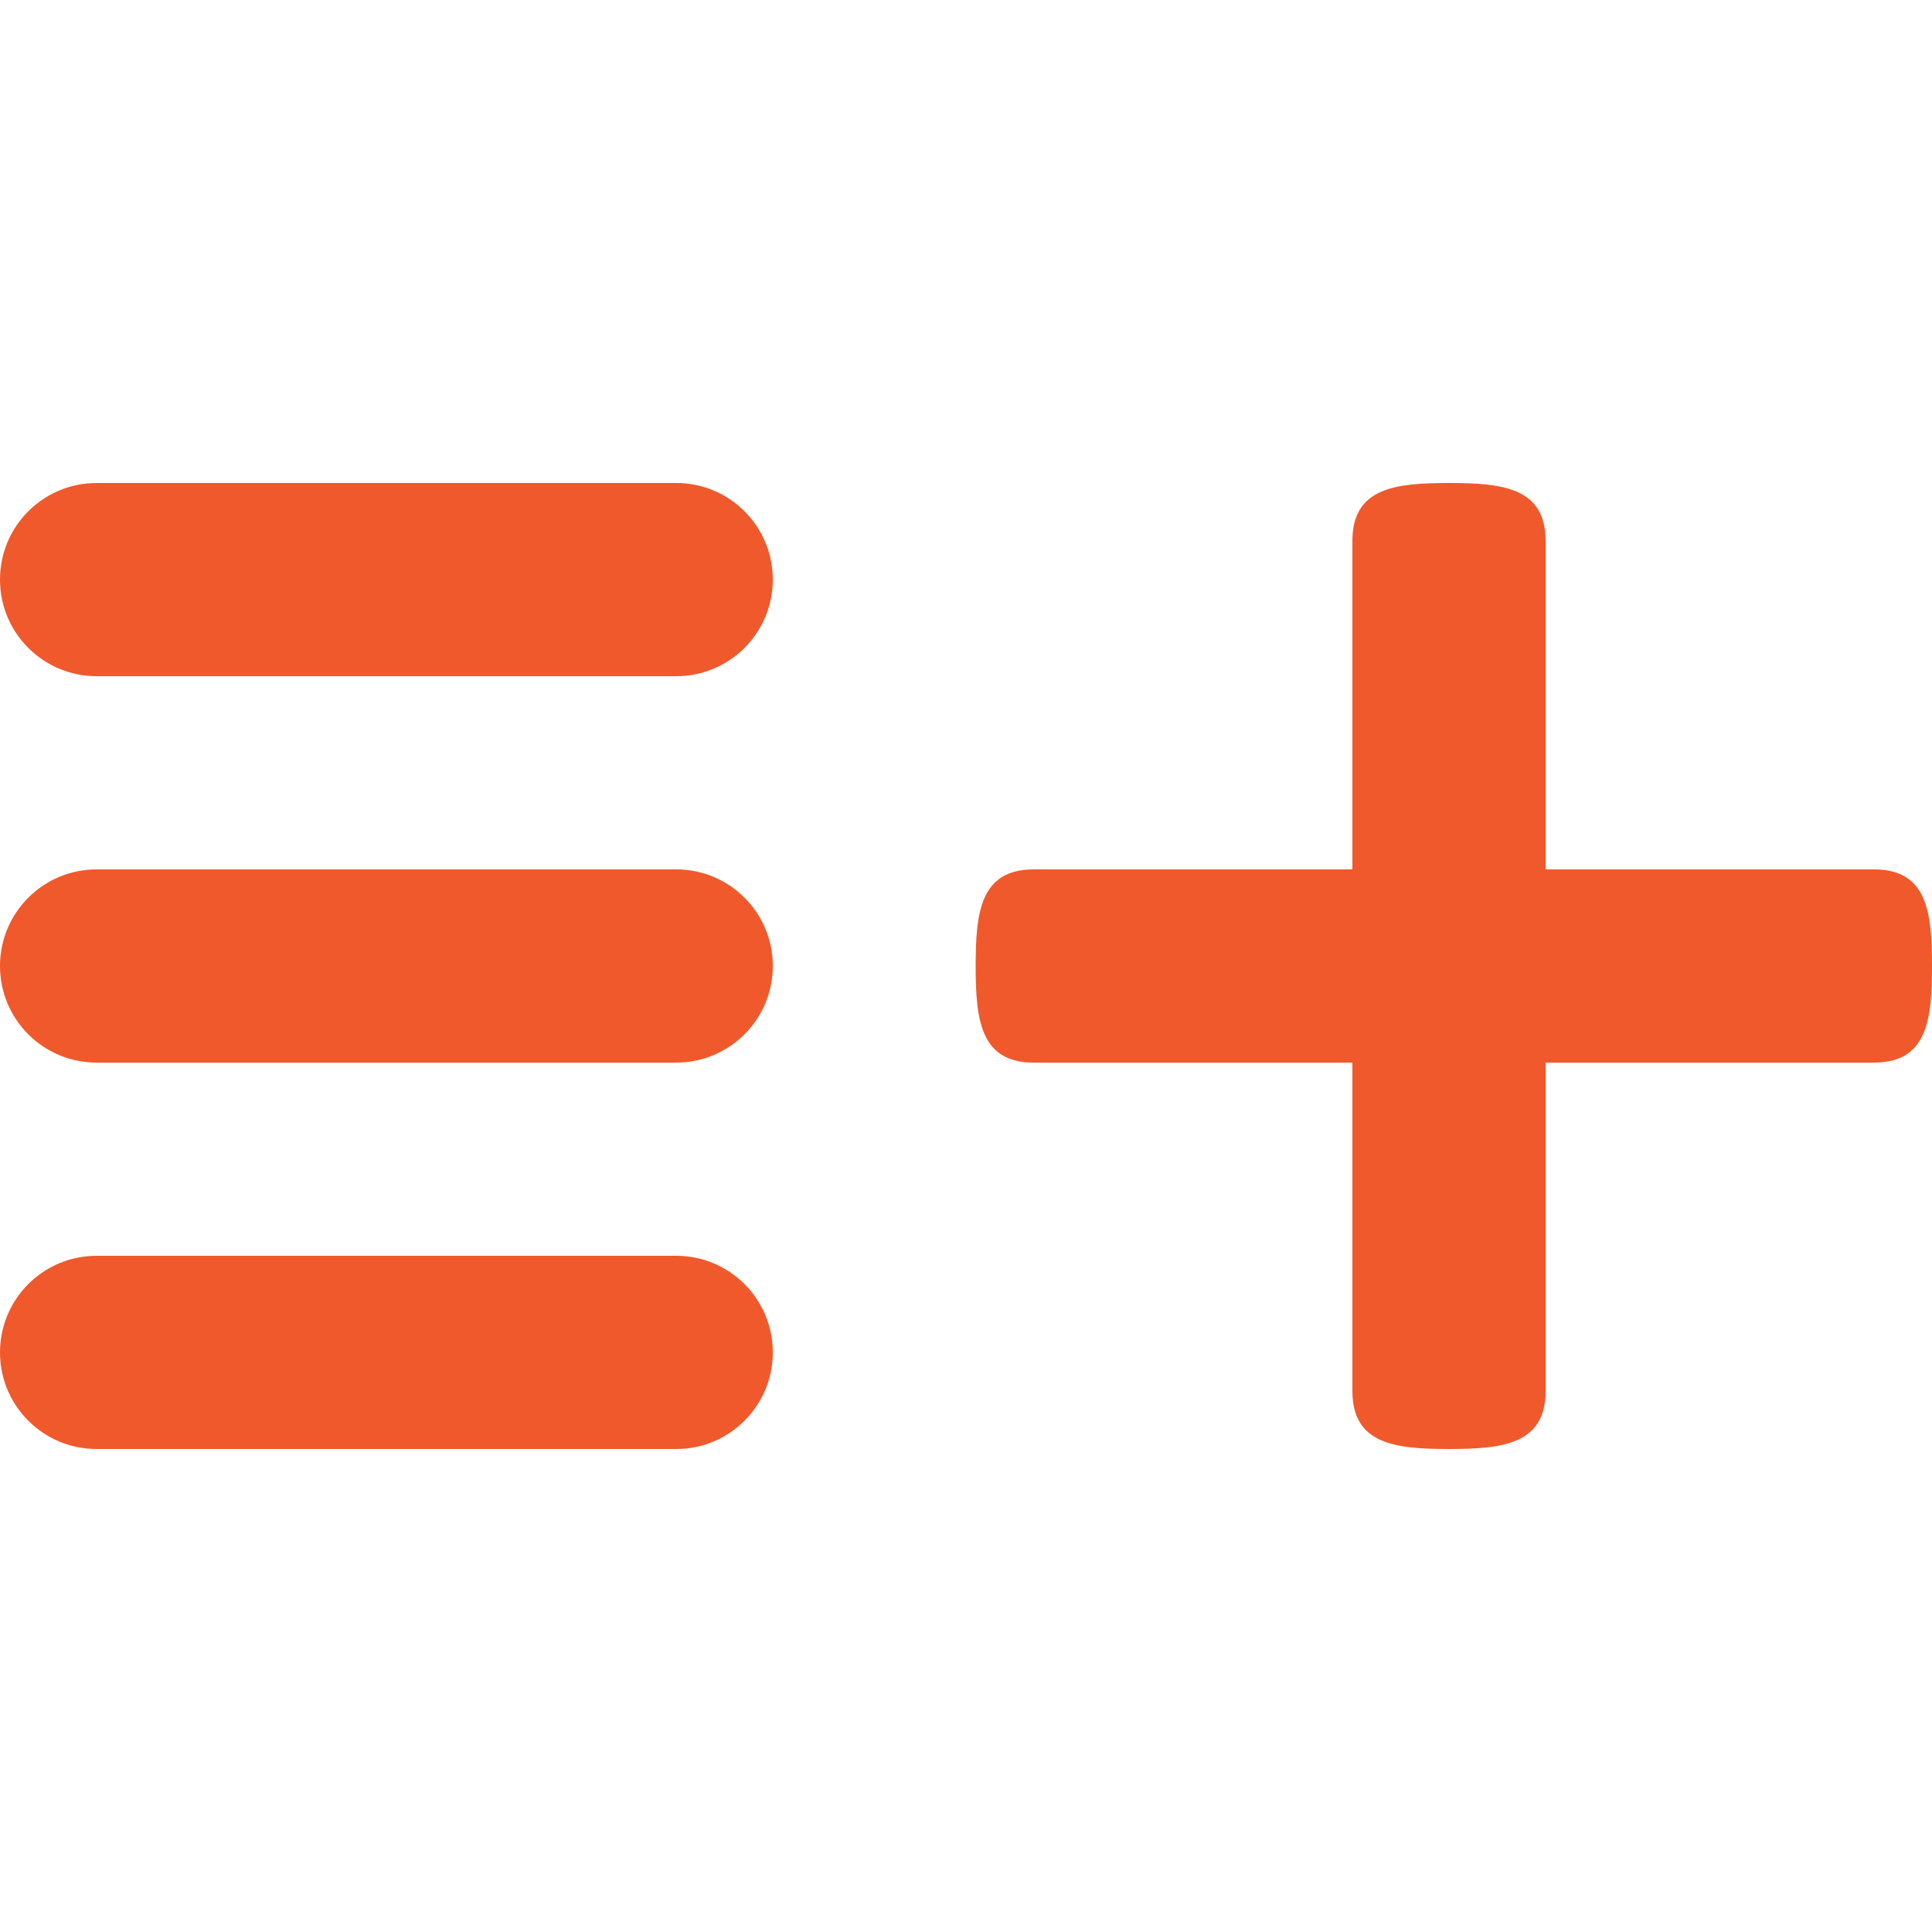 <?xml version="1.0" encoding="iso-8859-1"?>
<!-- Generator: Adobe Illustrator 18.1.1, SVG Export Plug-In . SVG Version: 6.00 Build 0)  -->
<svg xmlns="http://www.w3.org/2000/svg" xmlns:xlink="http://www.w3.org/1999/xlink" version="1.1" id="Capa_1" x="0px" y="0px" viewBox="0 0 100 100" style="enable-background:new 0 0 100 100;" xml:space="preserve" width="512px" height="512px">
<g>
	<path d="M40,50c0,2.762-2.238,5-5,5H5c-2.762,0-5-2.238-5-5s2.238-5,5-5h30C37.762,45,40,47.238,40,50z    M35,65H5c-2.762,0-5,2.238-5,5s2.238,5,5,5h30c2.762,0,5-2.238,5-5S37.762,65,35,65z M97,45H80V28c0-2.762-2.238-3-5-3   s-5,0.238-5,3v17H53.5c-2.762,0-3,2.238-3,5s0.238,5,3,5H70v17c0,2.762,2.238,3,5,3s5-0.238,5-3V55h17c2.762,0,3-2.238,3-5   S99.762,45,97,45z M35,25H5c-2.762,0-5,2.238-5,5s2.238,5,5,5h30c2.762,0,5-2.238,5-5S37.762,25,35,25z" fill="#f0592b"/>
</g>
<g>
</g>
<g>
</g>
<g>
</g>
<g>
</g>
<g>
</g>
<g>
</g>
<g>
</g>
<g>
</g>
<g>
</g>
<g>
</g>
<g>
</g>
<g>
</g>
<g>
</g>
<g>
</g>
<g>
</g>
</svg>
